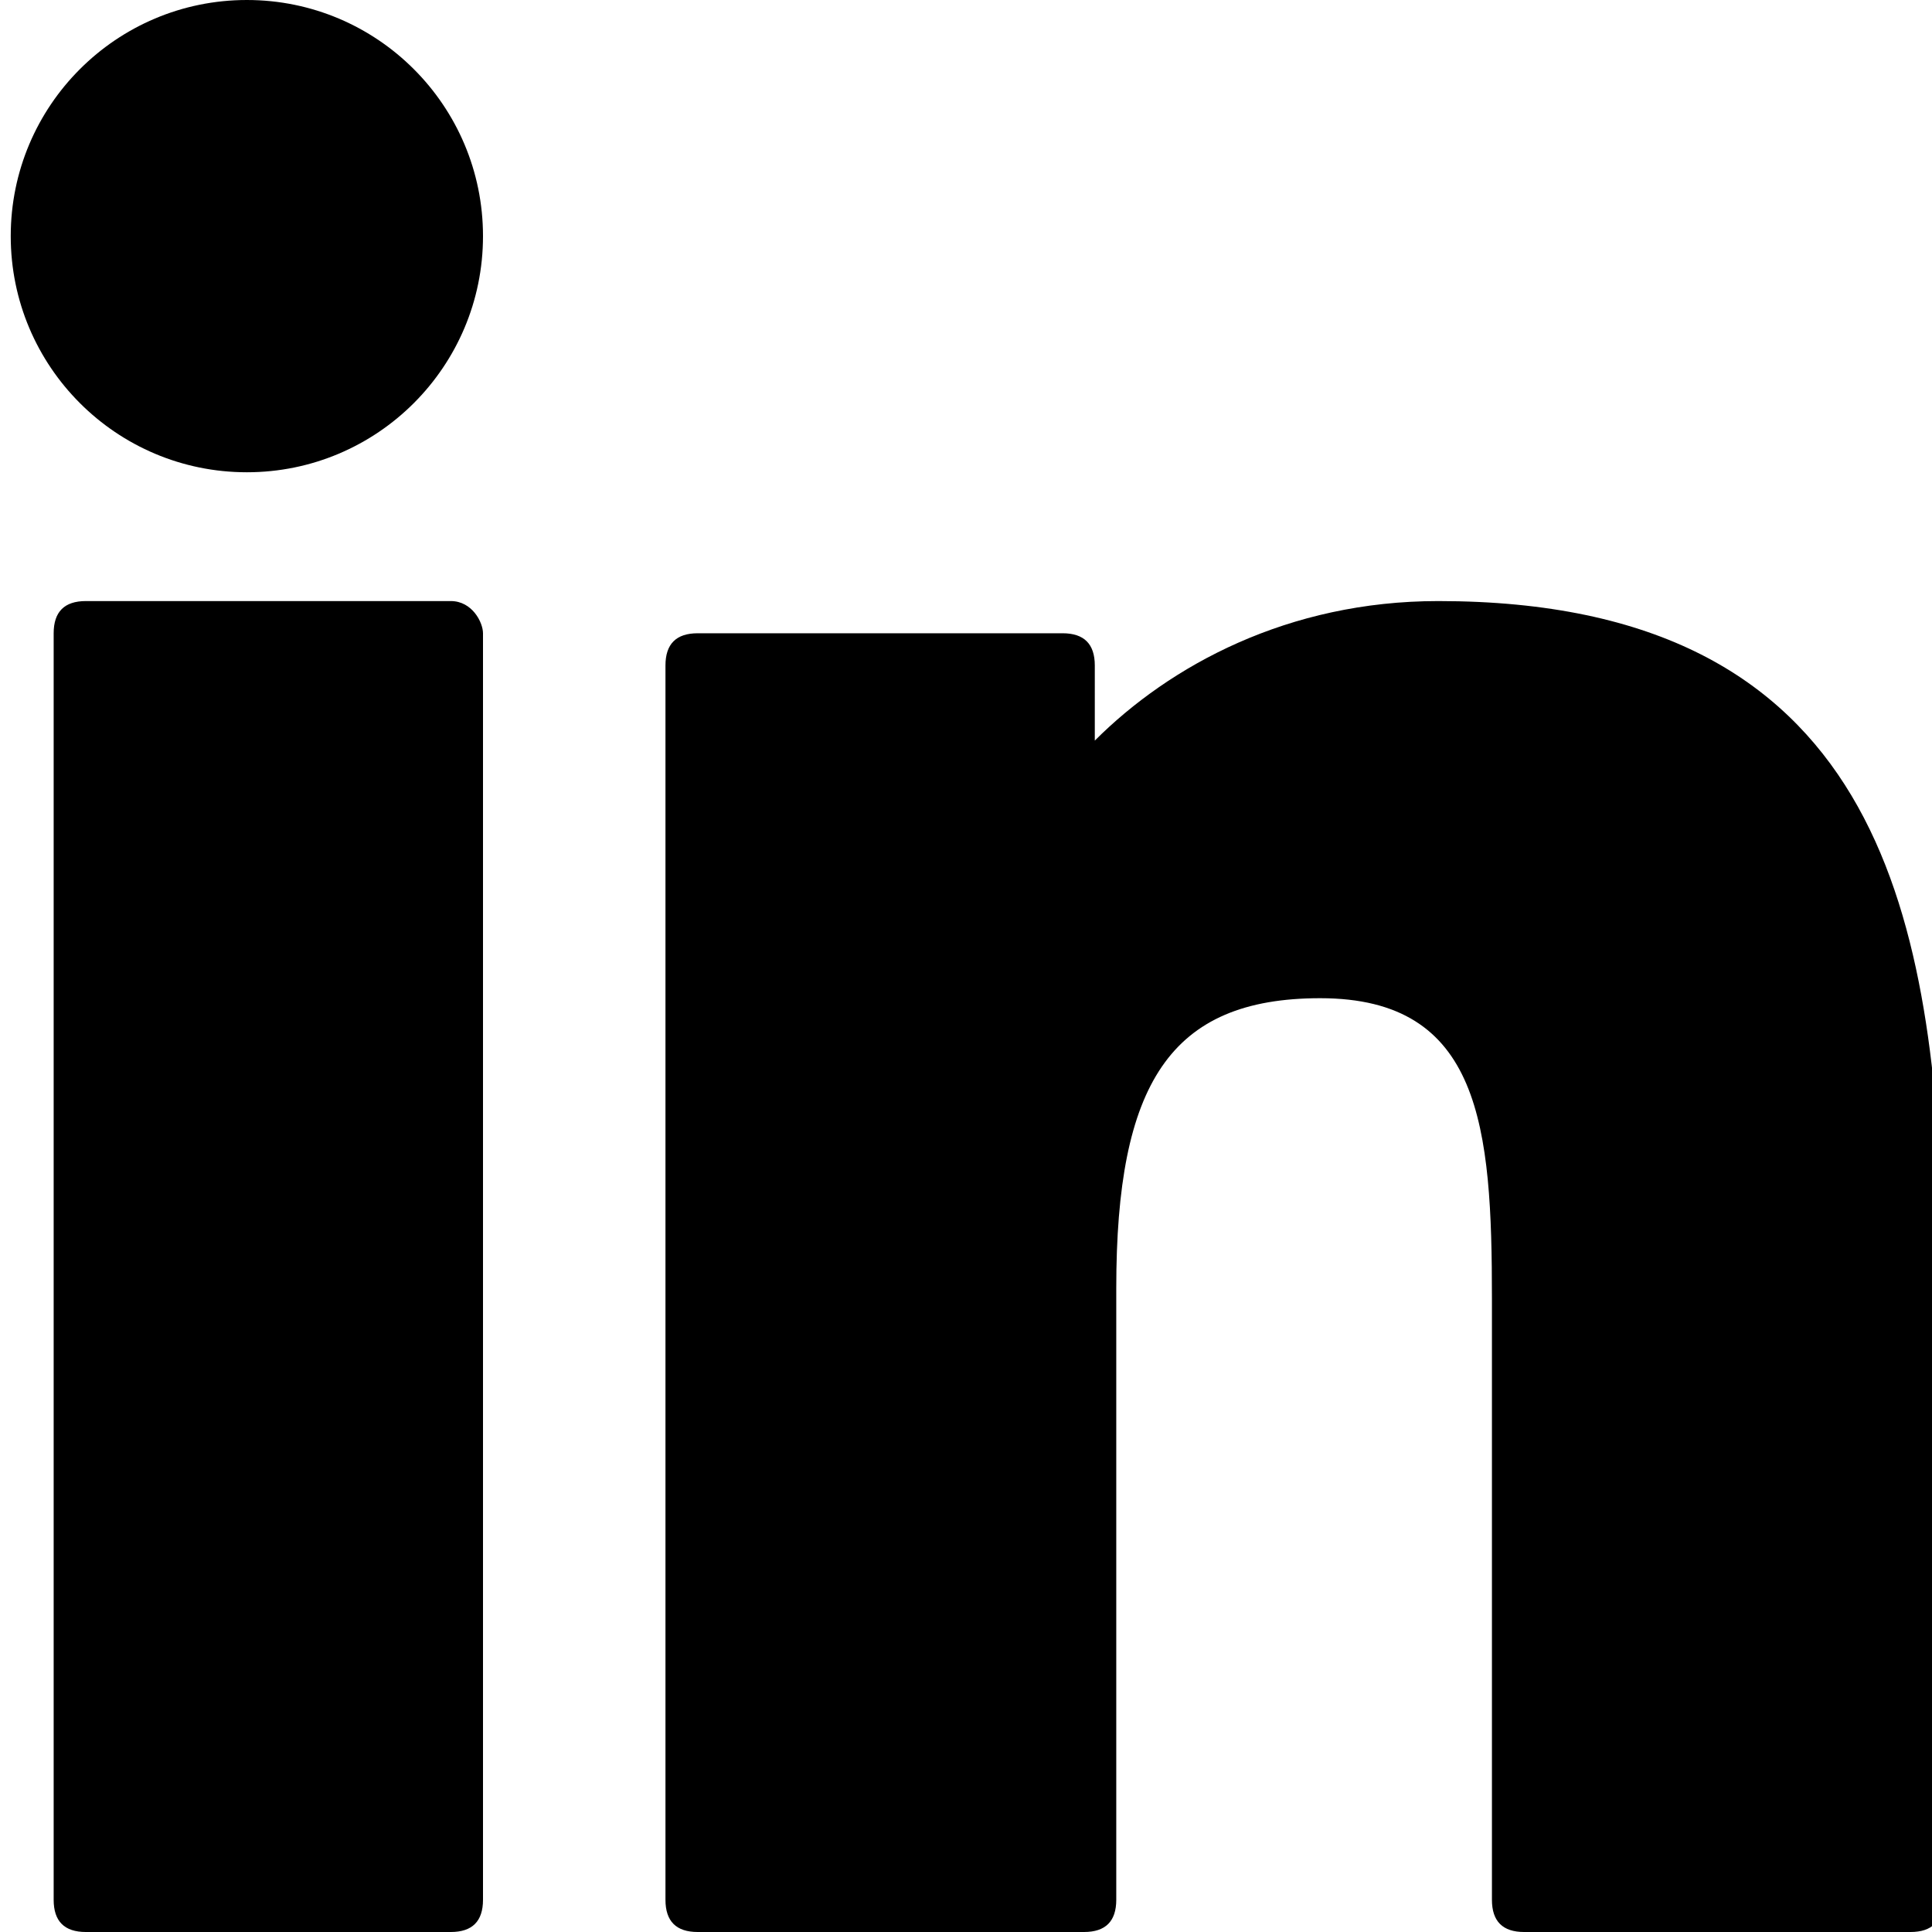 <?xml version="1.0" encoding="utf-8"?>
<svg version="1.1" xmlns="http://www.w3.org/2000/svg" xmlns:xlink="http://www.w3.org/1999/xlink" x="0px" y="0px"
	 viewBox="0 0 18 18" style="enable-background:new 0 0 18 18;" xml:space="preserve">
<g>
	<path d="M4.2,5.6H0.8c-0.2,0-0.3,0.1-0.3,0.3v11.8c0,0.2,0.1,0.3,0.3,0.3h3.4c0.2,0,0.3-0.1,0.3-0.3V5.9
		C4.5,5.8,4.4,5.6,4.2,5.6z"/>
	<circle cx="2.3" cy="2.2" r="2.2"/>
	<path d="M13.4,5.6c-1.4,0-2.5,0.6-3.2,1.3V6.2c0-0.2-0.1-0.3-0.3-0.3H6.5C6.3,5.9,6.2,6,6.2,6.2v11.5
		c0,0.2,0.1,0.3,0.3,0.3h3.6c0.2,0,0.3-0.1,0.3-0.3V12c0-1.9,0.5-2.7,1.9-2.7c1.5,0,1.6,1.2,1.6,2.8v5.6c0,0.2,0.1,0.3,0.3,0.3h3.6
		c0.2,0,0.3-0.1,0.3-0.3v-6.3C18,8.5,17.5,5.6,13.4,5.6z"/>
</g>
</svg>
